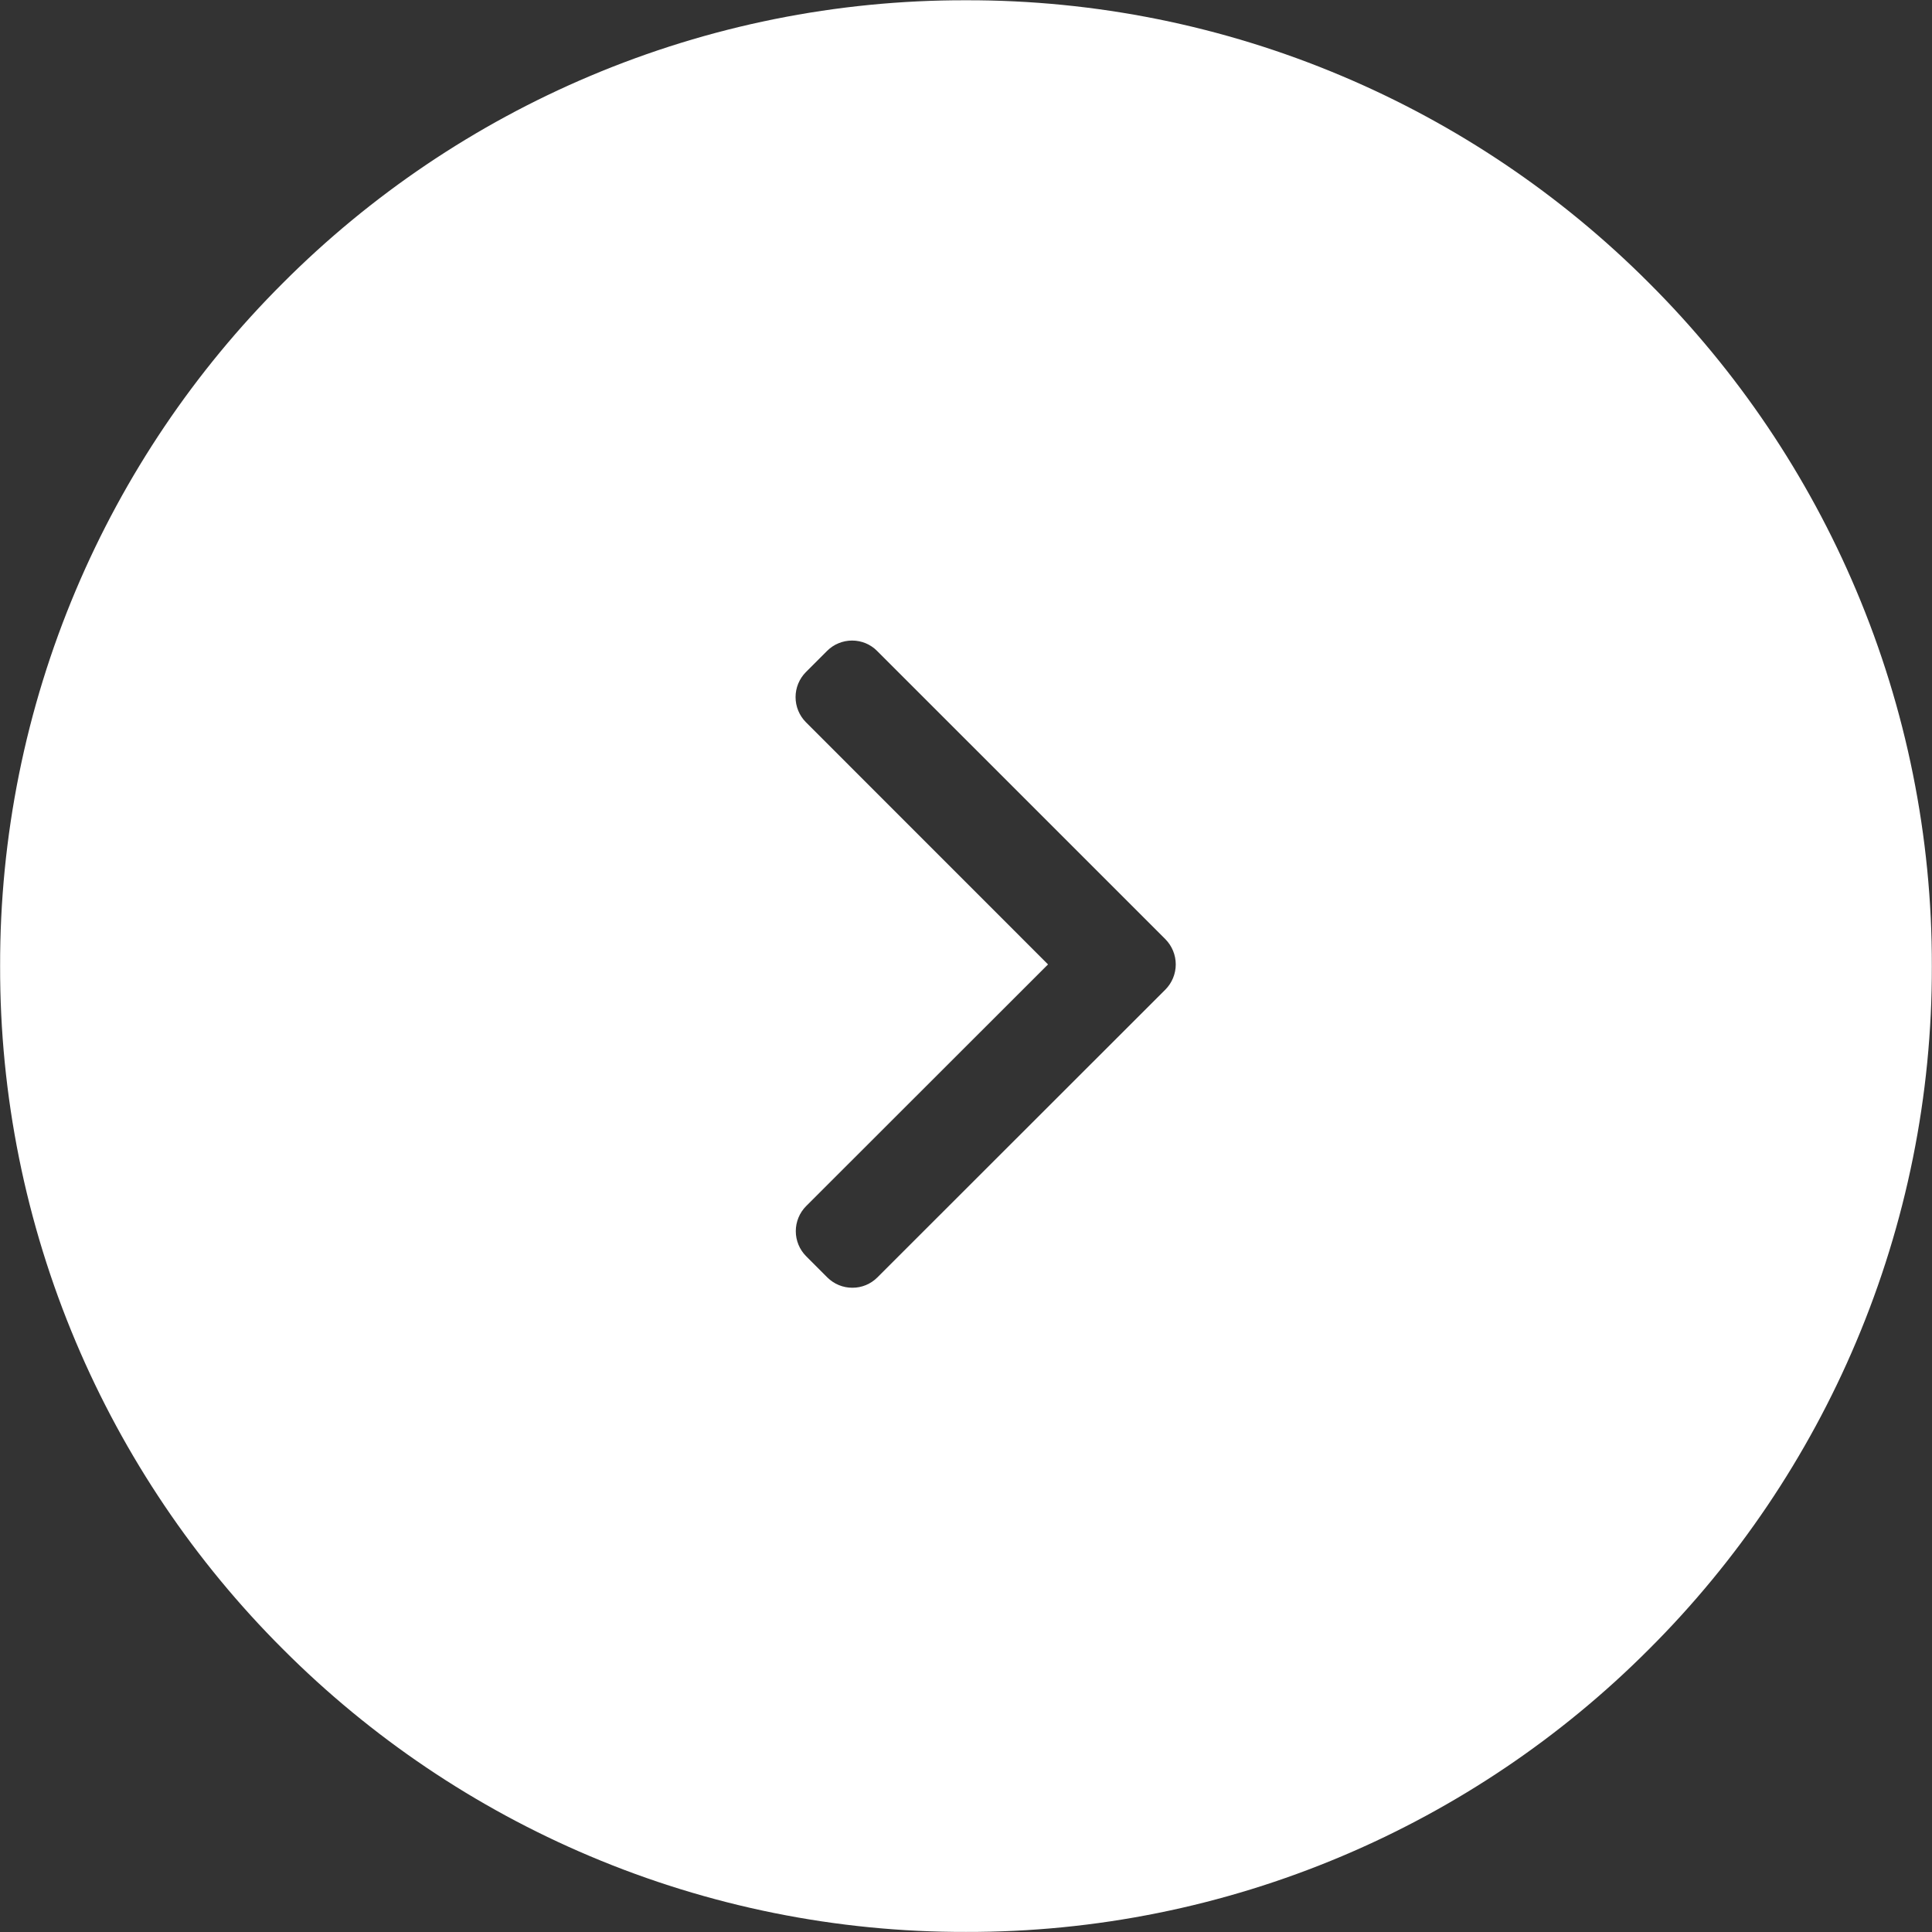<svg width="51" height="51" viewBox="0 0 51 51" fill="none" xmlns="http://www.w3.org/2000/svg">
<rect x="0" y="0" width="51" height="51" fill="#333333" stroke="none"/>
<path d="M25.5 50.998C22.09 51.006 18.715 50.326 15.574 48.998C12.544 47.718 9.791 45.862 7.468 43.533C5.139 41.21 3.283 38.457 2.003 35.427C0.675 32.286 -0.005 28.911 0.003 25.501C-0.005 22.092 0.675 18.716 2.003 15.576C3.283 12.547 5.139 9.794 7.468 7.471C9.791 5.142 12.544 3.287 15.574 2.007C18.715 0.679 22.09 -0.001 25.5 0.007C28.909 -0.001 32.285 0.679 35.425 2.007C38.455 3.287 41.208 5.142 43.531 7.471C45.86 9.794 47.716 12.547 48.996 15.576C50.324 18.716 51.004 22.092 50.996 25.501C51.005 28.911 50.324 32.286 48.996 35.427C47.716 38.457 45.86 41.21 43.531 43.533C41.209 45.862 38.455 47.718 35.425 48.998C32.285 50.326 28.909 51.006 25.5 50.998ZM22.493 16.909C22.371 16.909 22.249 16.933 22.136 16.98C22.023 17.026 21.92 17.095 21.833 17.182L21.273 17.742C21.099 17.918 21.001 18.155 21.001 18.402C21.001 18.65 21.099 18.888 21.273 19.064L27.665 25.458L21.279 31.839C21.105 32.014 21.007 32.253 21.007 32.5C21.007 32.748 21.105 32.985 21.279 33.16L21.839 33.721C21.926 33.807 22.029 33.876 22.143 33.923C22.256 33.97 22.378 33.994 22.501 33.993C22.623 33.994 22.744 33.97 22.858 33.923C22.971 33.876 23.074 33.807 23.16 33.721L30.765 26.121C30.939 25.945 31.037 25.706 31.037 25.458C31.037 25.21 30.939 24.971 30.765 24.794L23.154 17.184C23.068 17.096 22.965 17.028 22.852 16.98C22.738 16.933 22.616 16.909 22.493 16.909Z" fill="white"/>
</svg>
